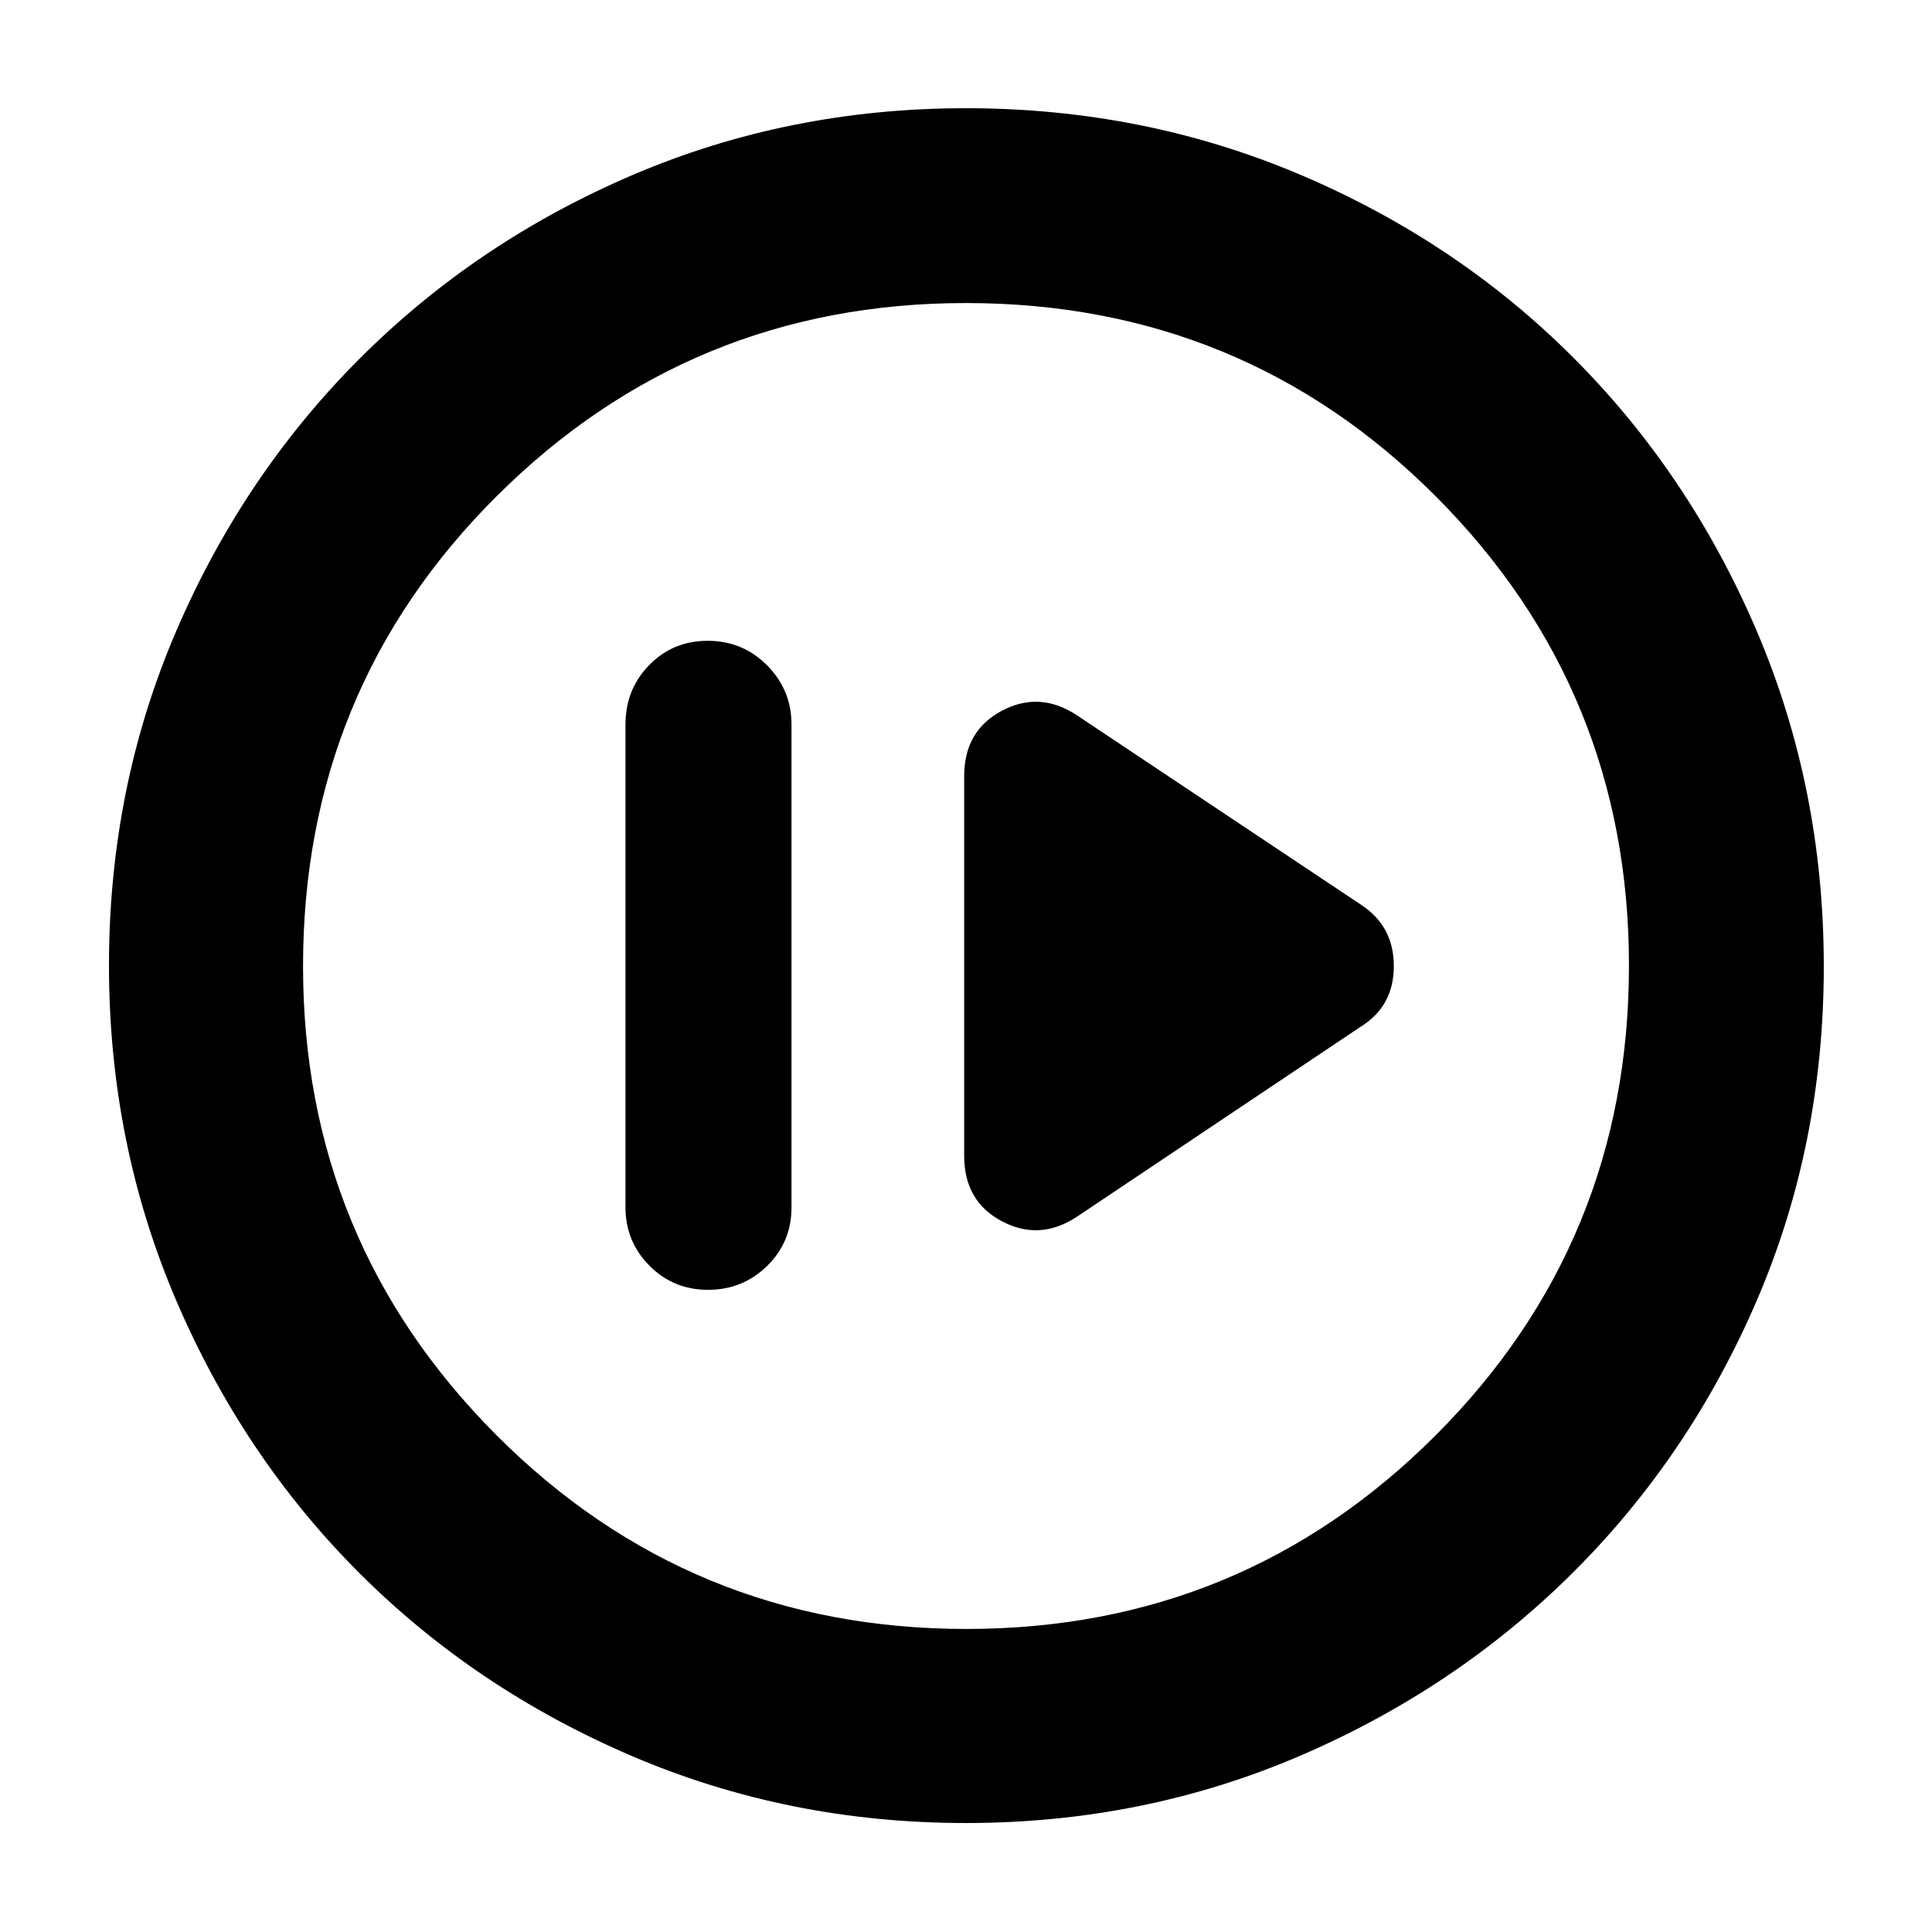 <svg xmlns="http://www.w3.org/2000/svg" height="40" viewBox="0 -960 960 960" width="40"><path d="M351.82-319.09q17.22 0 29.35-11.86 12.12-11.87 12.12-29.05v-240q0-17.15-12.09-29.36-12.09-12.22-29.61-12.22-17.23 0-29.01 12.06Q310.8-617.47 310.8-600v240q0 16.86 11.89 28.89 11.9 12.02 29.13 12.02Zm183.28-36.32 141.41-94.68q16.07-10.16 16.07-29.87t-16.07-30.33l-141.41-94.3q-18.45-12.18-37.23-2.27-18.78 9.91-18.78 32.56v188.6q0 22.65 18.78 32.56 18.78 9.91 37.23-2.27ZM479.92-54.15q-88.15 0-165.95-33.3-77.81-33.31-135.51-91.01-57.7-57.7-91.01-135.59-33.3-77.89-33.3-166.23 0-88.35 33.36-166.03 33.37-77.67 91.32-135.62 57.96-57.94 135.51-91.12 77.56-33.18 165.61-33.18 88.42 0 166.37 33.14 77.95 33.15 135.7 91.03 57.76 57.89 90.99 135.83 33.22 77.94 33.22 166.44 0 88.48-33.18 165.74-33.18 77.27-91.12 135.1-57.95 57.83-135.77 91.32-77.83 33.48-166.24 33.48Zm.28-96.43q136.92 0 233.07-96.12 96.15-96.11 96.15-233.5 0-136.92-95.89-233.07-95.9-96.15-233.59-96.15-136.77 0-233.07 95.89-96.29 95.9-96.29 233.59 0 136.77 96.12 233.07 96.11 96.29 233.5 96.29ZM480-480Z"/></svg>